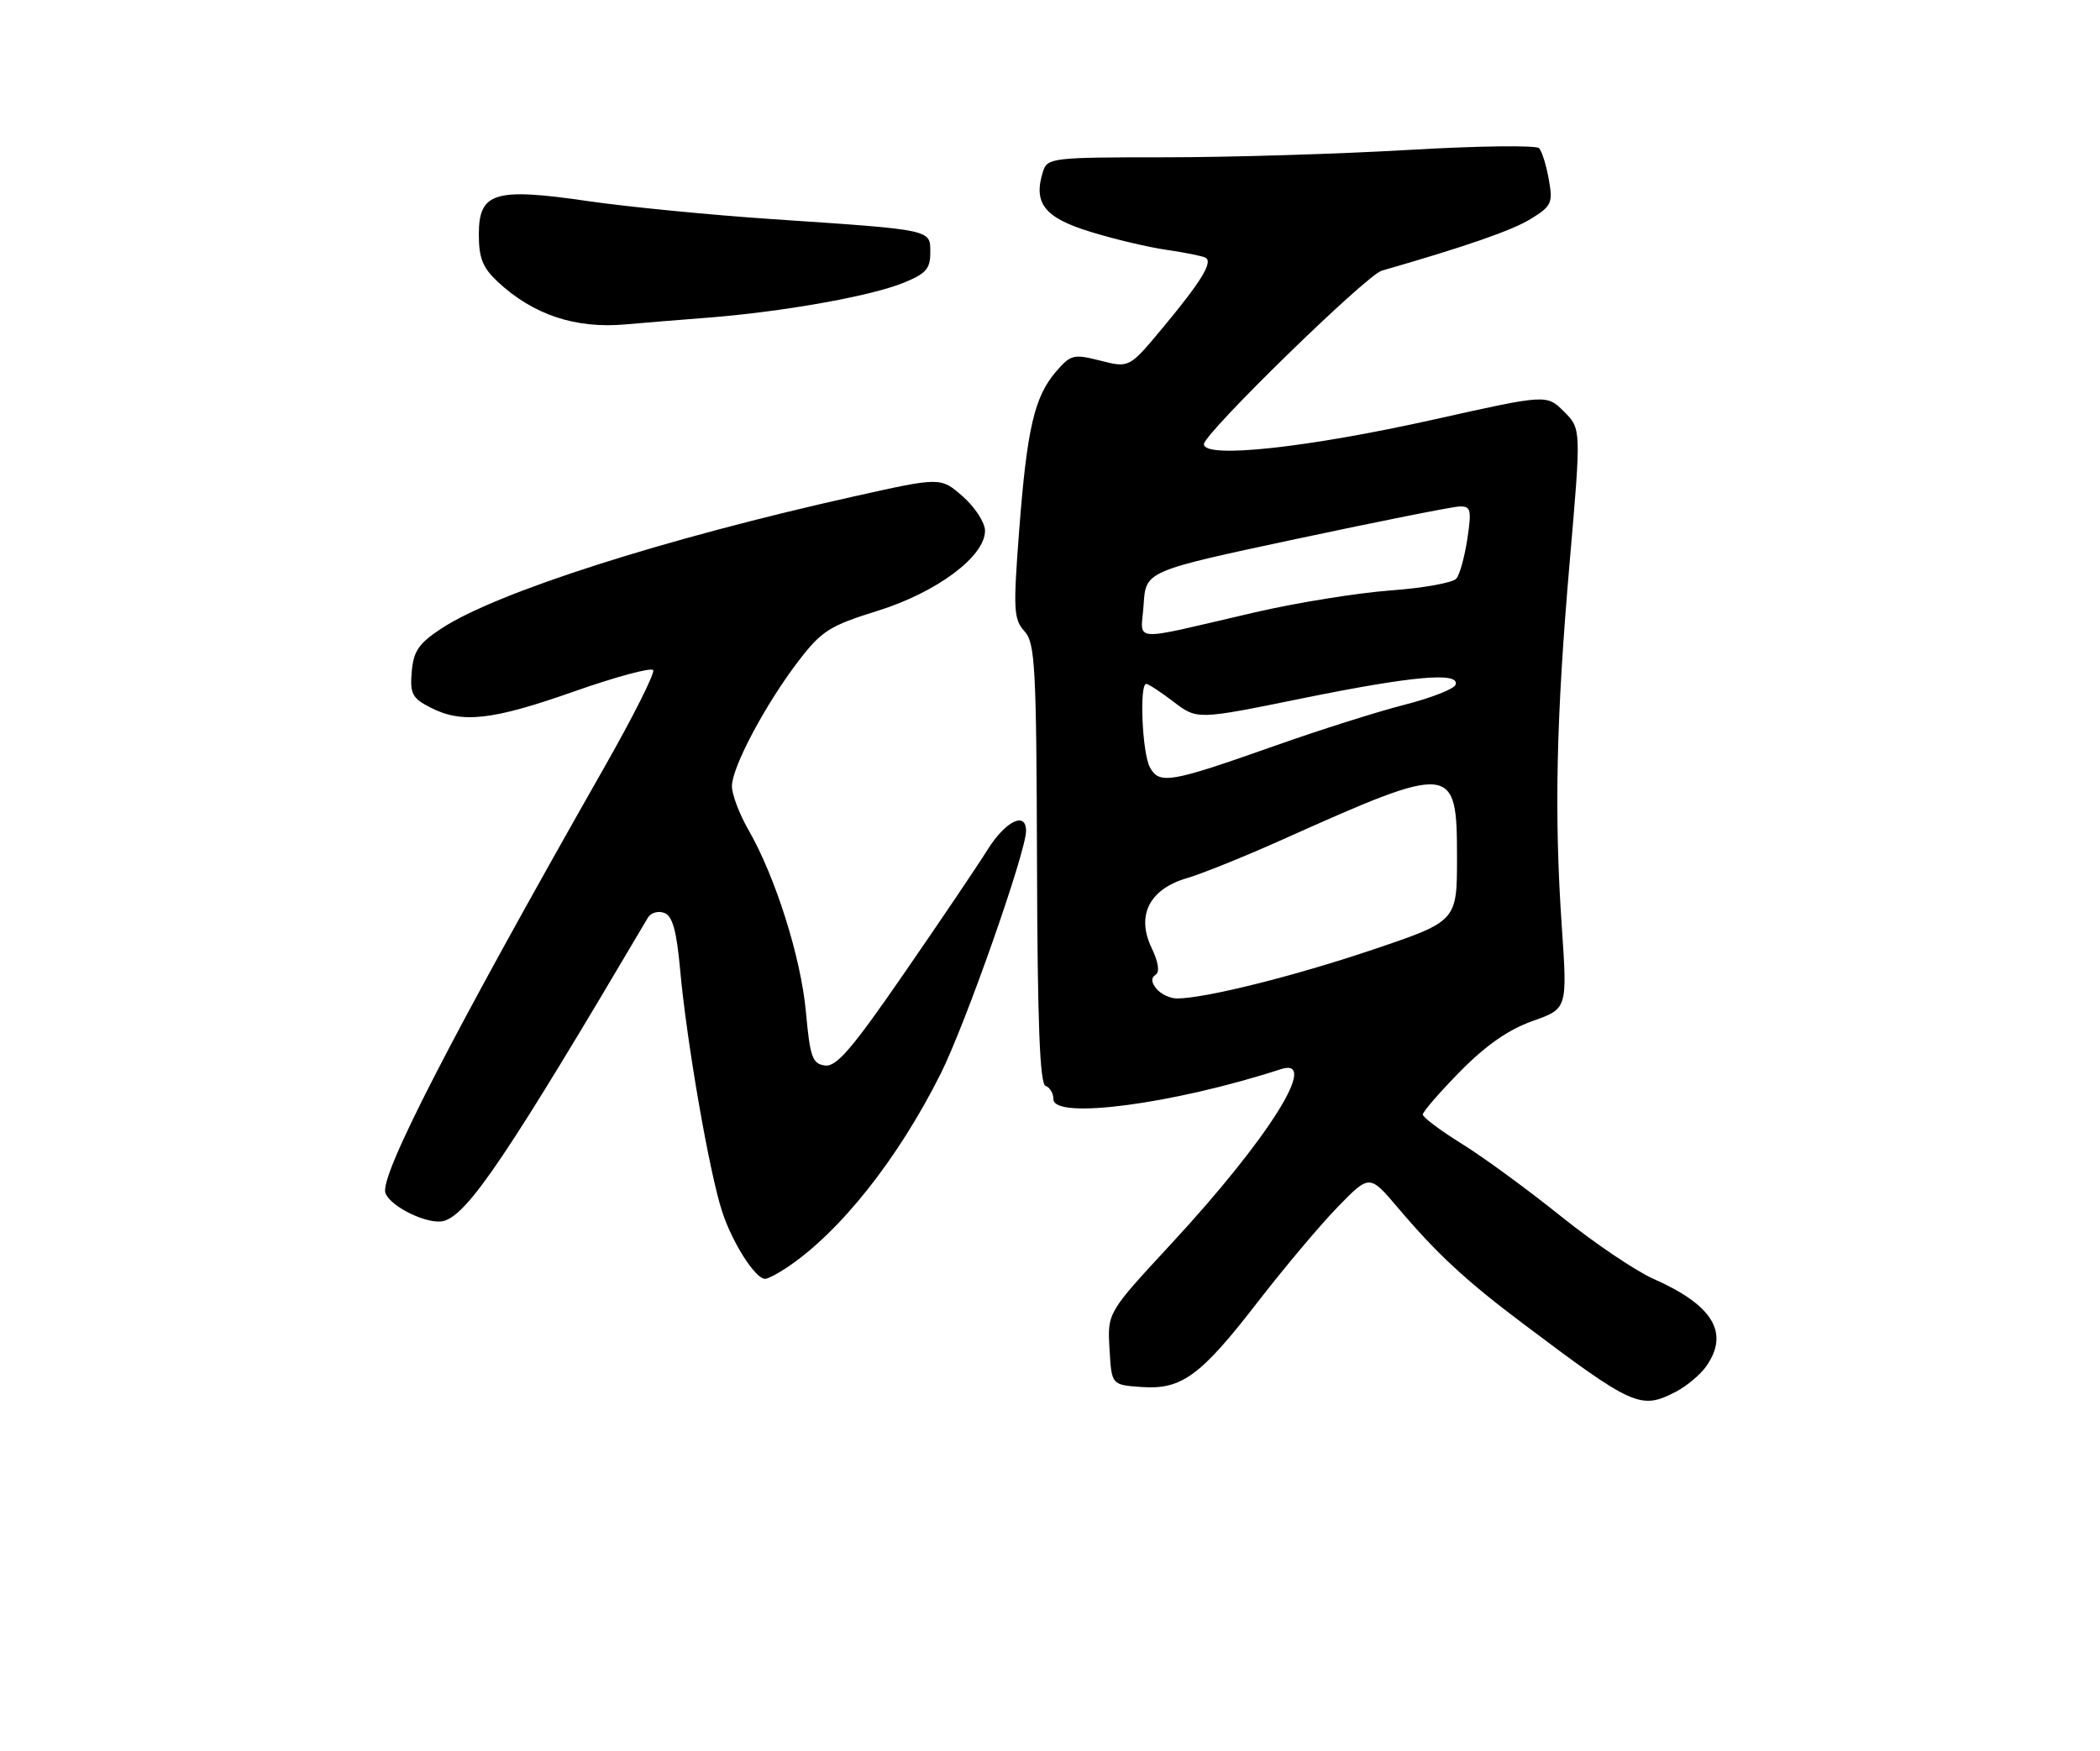 <?xml version="1.0" encoding="UTF-8" standalone="no"?>
<!DOCTYPE svg PUBLIC "-//W3C//DTD SVG 1.1//EN" "http://www.w3.org/Graphics/SVG/1.1/DTD/svg11.dtd" >
<svg xmlns="http://www.w3.org/2000/svg" xmlns:xlink="http://www.w3.org/1999/xlink" version="1.1" viewBox="0 0 307 256">
 <g >
 <path fill="currentColor"
d=" M 244.99 203.51 C 246.58 202.68 248.58 201.01 249.44 199.78 C 252.87 194.89 250.42 190.84 241.70 186.99 C 239.08 185.82 233.01 181.72 228.21 177.86 C 223.42 174.01 216.91 169.24 213.75 167.28 C 210.59 165.32 208.00 163.38 208.00 162.97 C 208.00 162.56 210.46 159.72 213.47 156.66 C 217.23 152.84 220.54 150.54 224.04 149.30 C 229.14 147.50 229.14 147.50 228.32 135.50 C 227.19 119.03 227.50 104.92 229.48 82.10 C 231.16 62.71 231.16 62.71 228.64 60.18 C 226.11 57.66 226.11 57.66 209.77 61.31 C 191.04 65.49 176.00 67.11 176.00 64.95 C 176.00 63.39 199.74 40.23 202.00 39.58 C 214.33 36.03 221.09 33.68 223.79 32.01 C 226.83 30.13 227.04 29.69 226.42 26.24 C 226.06 24.18 225.42 22.13 225.00 21.67 C 224.58 21.22 216.01 21.33 205.95 21.92 C 195.88 22.51 179.88 23.00 170.39 23.00 C 153.81 23.00 153.11 23.08 152.48 25.07 C 151.01 29.69 152.67 31.82 159.33 33.87 C 162.80 34.95 167.86 36.15 170.57 36.54 C 173.28 36.93 175.84 37.45 176.25 37.69 C 177.35 38.32 175.60 41.17 170.02 47.88 C 165.09 53.81 165.09 53.81 160.88 52.74 C 156.93 51.74 156.54 51.84 154.37 54.35 C 151.21 58.03 150.13 62.71 148.99 77.60 C 148.11 89.16 148.18 90.54 149.76 92.29 C 151.33 94.03 151.51 97.29 151.60 126.31 C 151.67 149.56 152.01 158.50 152.85 158.78 C 153.48 158.99 154.00 159.87 154.00 160.73 C 154.00 163.76 171.56 161.44 187.25 156.34 C 193.02 154.46 185.48 166.47 171.20 181.90 C 161.89 191.95 161.89 191.95 162.20 197.23 C 162.50 202.50 162.50 202.50 166.81 202.81 C 172.73 203.24 175.47 201.25 183.87 190.38 C 187.75 185.37 193.01 179.11 195.57 176.48 C 200.21 171.71 200.21 171.71 204.36 176.60 C 210.04 183.31 214.30 187.26 222.50 193.43 C 238.82 205.72 239.84 206.17 244.99 203.51 Z  M 115.03 185.35 C 122.78 180.18 131.28 169.47 137.52 157.00 C 141.14 149.78 150.00 124.56 150.00 121.49 C 150.00 118.58 146.99 120.06 144.37 124.25 C 142.91 126.59 137.43 134.71 132.19 142.30 C 124.54 153.40 122.27 156.04 120.59 155.80 C 118.76 155.54 118.42 154.58 117.82 148.00 C 117.10 140.03 113.37 128.22 109.40 121.32 C 108.08 119.02 107.00 116.16 107.00 114.96 C 107.00 112.18 111.93 102.92 116.76 96.62 C 120.12 92.24 121.29 91.50 128.32 89.31 C 136.97 86.61 144.00 81.36 144.00 77.61 C 144.00 76.42 142.54 74.17 140.76 72.60 C 137.52 69.76 137.52 69.76 125.01 72.55 C 96.99 78.80 72.50 86.64 64.50 91.92 C 61.21 94.09 60.45 95.21 60.19 98.23 C 59.92 101.43 60.26 102.09 62.89 103.44 C 67.51 105.83 71.92 105.34 83.95 101.10 C 90.03 98.96 95.23 97.56 95.49 97.99 C 95.76 98.42 92.56 104.79 88.38 112.14 C 65.86 151.75 55.42 172.05 56.35 174.46 C 57.15 176.55 62.79 179.20 64.96 178.51 C 68.53 177.38 74.32 168.76 94.72 134.18 C 95.15 133.46 96.23 133.15 97.12 133.49 C 98.32 133.95 98.91 136.09 99.43 141.81 C 100.39 152.40 103.71 171.53 105.58 177.19 C 107.08 181.77 110.43 187.00 111.85 187.00 C 112.24 187.00 113.67 186.26 115.03 185.35 Z  M 103.50 46.45 C 114.35 45.60 127.12 43.34 131.99 41.39 C 135.35 40.04 136.00 39.33 136.00 36.94 C 136.00 33.53 136.49 33.63 113.00 32.05 C 103.92 31.44 91.77 30.25 85.98 29.41 C 72.29 27.41 70.00 28.11 70.00 34.29 C 70.00 37.73 70.57 39.15 72.75 41.19 C 77.95 46.04 84.13 48.10 91.50 47.43 C 93.70 47.23 99.10 46.79 103.50 46.45 Z  M 169.07 144.59 C 168.30 143.66 168.25 142.96 168.92 142.55 C 169.57 142.15 169.37 140.74 168.35 138.60 C 166.08 133.86 168.03 130.01 173.50 128.41 C 175.70 127.77 182.00 125.23 187.50 122.76 C 212.47 111.57 213.00 111.63 213.00 125.39 C 213.00 134.70 213.00 134.70 200.75 138.84 C 189.24 142.73 176.14 146.00 172.06 146.00 C 171.06 146.00 169.72 145.37 169.07 144.59 Z  M 168.09 112.17 C 166.98 110.09 166.54 100.00 167.57 100.00 C 167.88 100.00 169.68 101.18 171.57 102.62 C 175.01 105.25 175.01 105.25 190.36 102.12 C 206.55 98.83 213.43 98.22 212.79 100.12 C 212.59 100.74 209.25 102.05 205.37 103.04 C 201.50 104.02 192.97 106.72 186.41 109.04 C 171.02 114.48 169.47 114.75 168.09 112.17 Z  M 167.19 88.39 C 167.50 83.50 167.50 83.50 189.50 78.81 C 201.60 76.23 212.34 74.09 213.36 74.06 C 215.02 74.01 215.15 74.52 214.52 78.75 C 214.13 81.36 213.41 84.00 212.91 84.60 C 212.41 85.21 208.07 85.99 203.25 86.34 C 198.44 86.70 189.55 88.13 183.50 89.53 C 164.71 93.88 166.83 94.03 167.19 88.39 Z "/>
</g>
</svg>